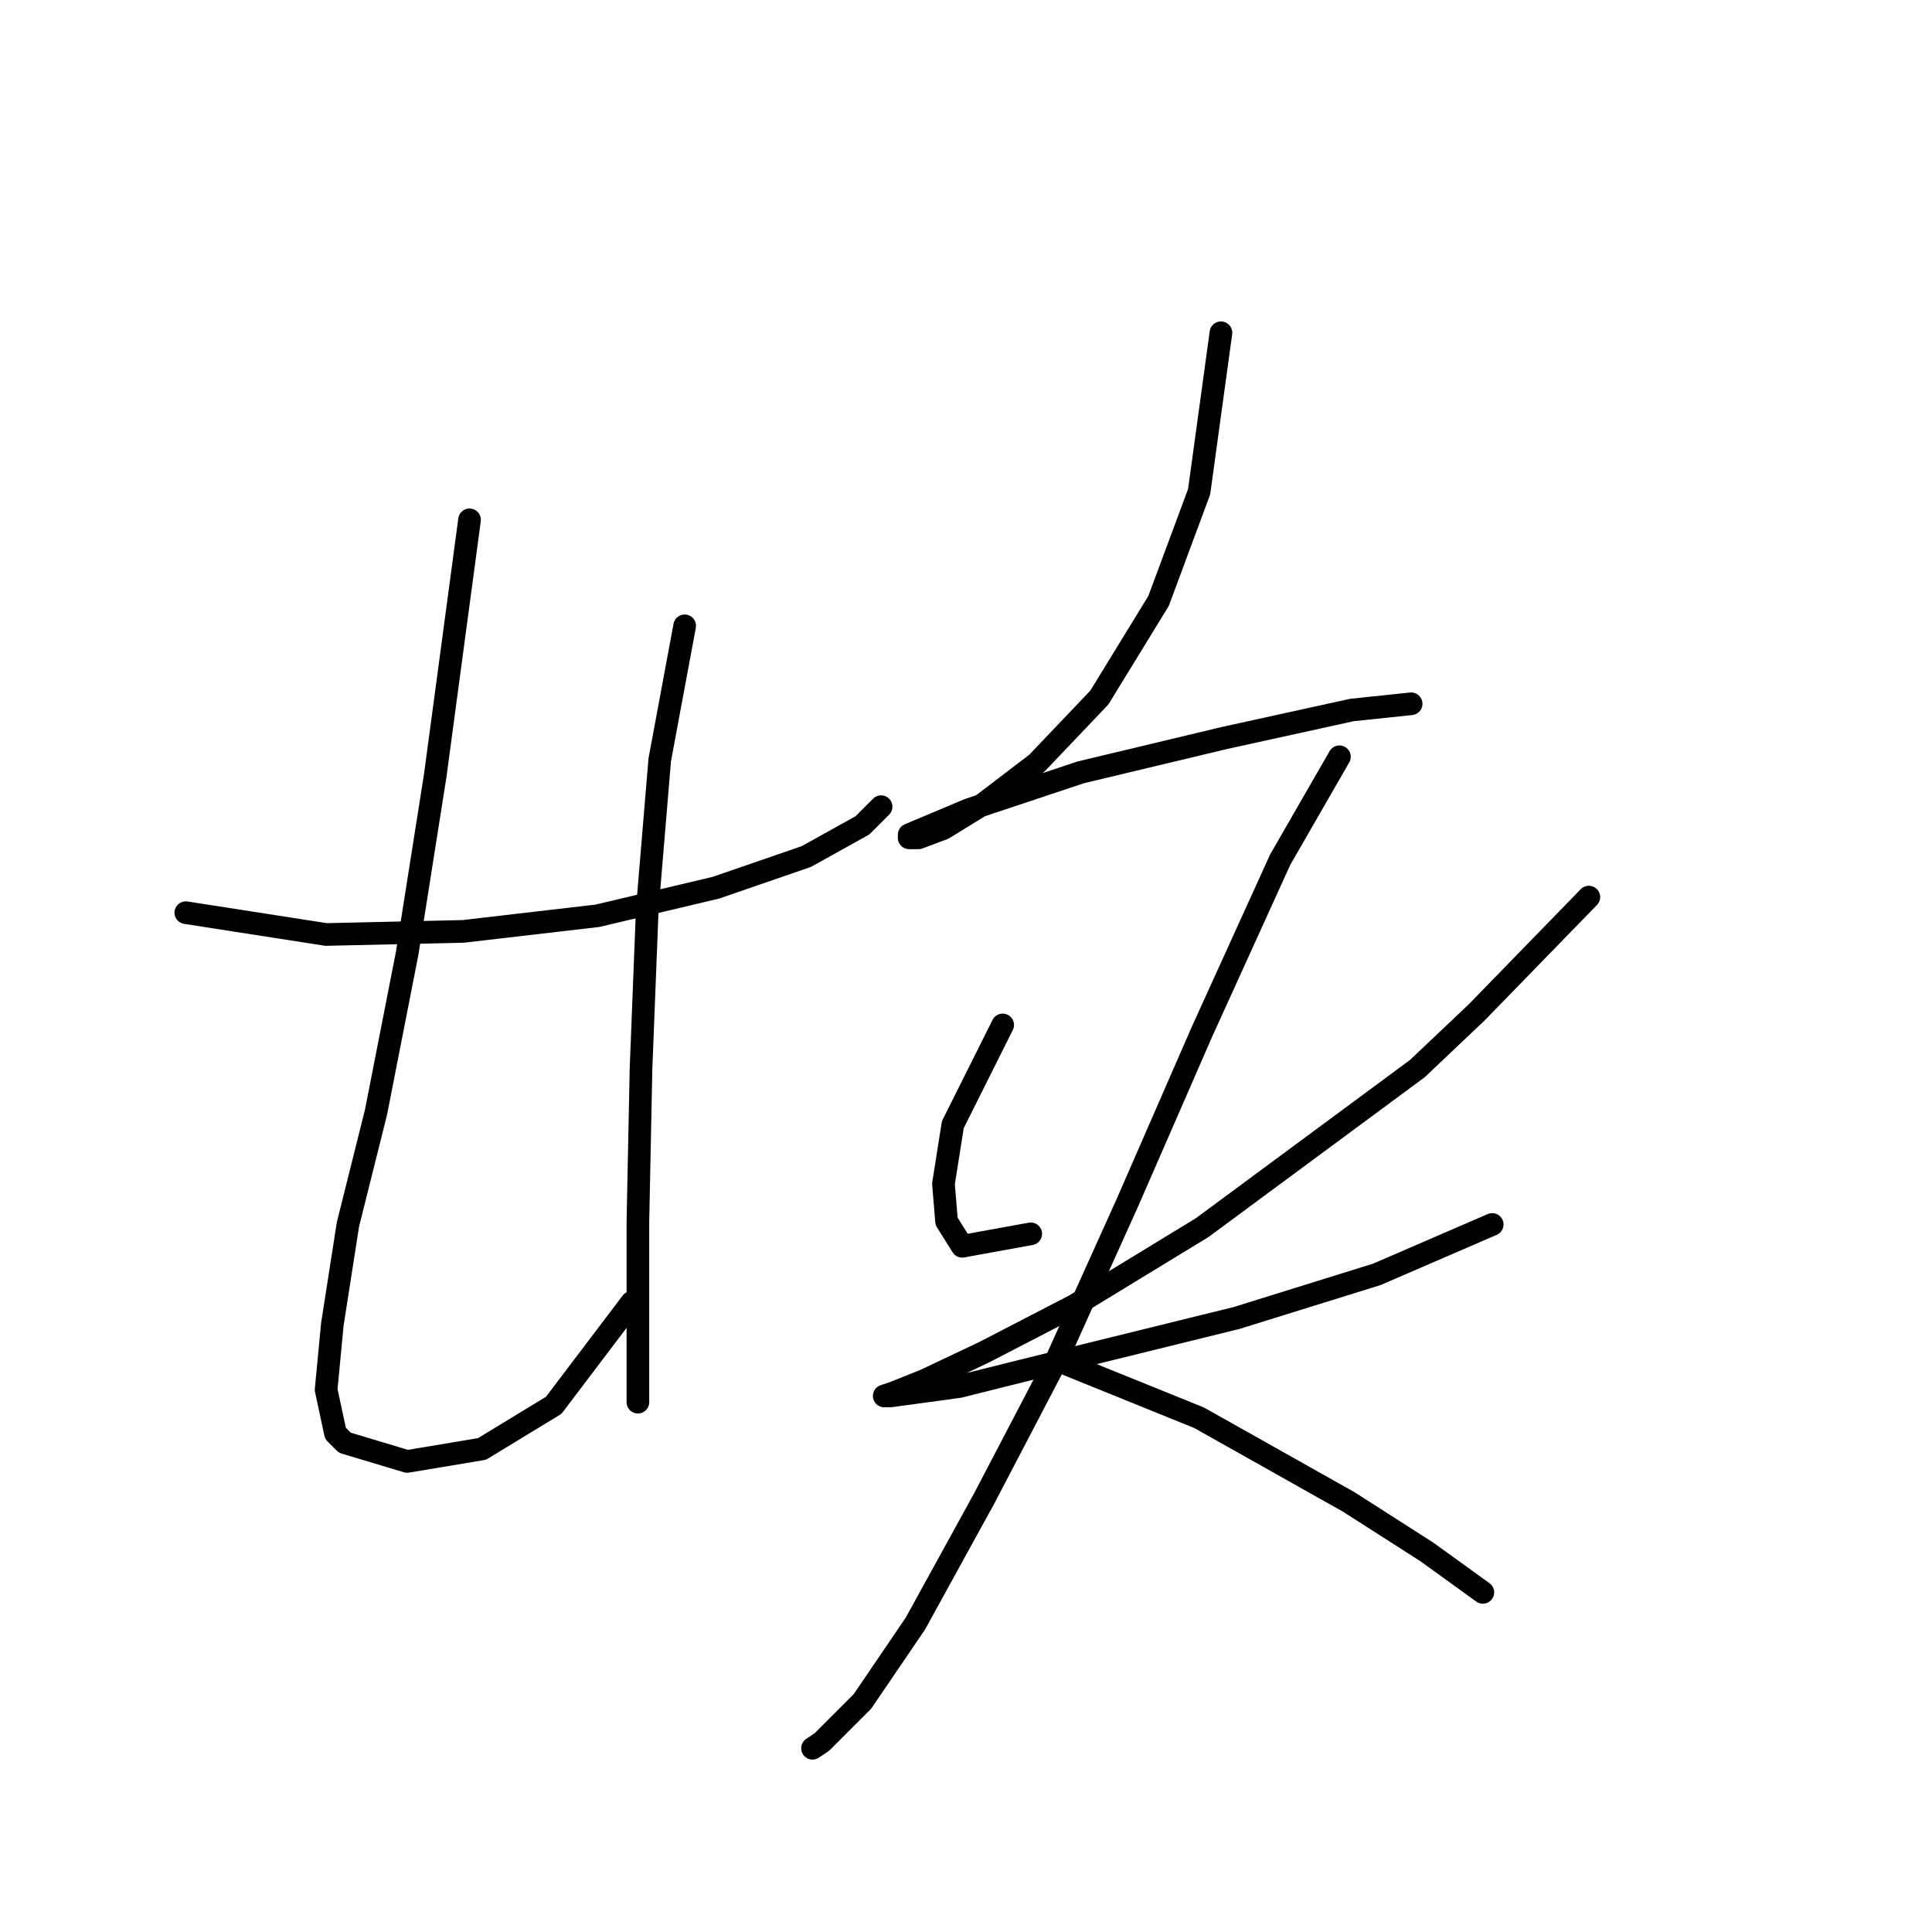 <?xml version="1.0" standalone="no"?>
    <svg width="256" height="256" xmlns="http://www.w3.org/2000/svg" version="1.1">
    <polyline stroke="black" stroke-width="3" stroke-linecap="round" fill="transparent" stroke-linejoin="round" points="24.621 120.934 43.212 123.826 61.39 123.413 79.155 121.347 94.854 117.629 106.835 113.498 114.272 109.366 116.75 106.887 116.75 106.887 " />
        <polyline stroke="black" stroke-width="3" stroke-linecap="round" fill="transparent" stroke-linejoin="round" points="62.217 68.879 57.672 102.756 53.954 126.305 49.823 147.375 46.104 162.247 44.039 175.468 43.212 184.144 44.452 189.928 45.691 191.167 53.954 193.646 63.869 191.993 73.371 186.209 83.7 172.576 83.7 172.576 " />
        <polyline stroke="black" stroke-width="3" stroke-linecap="round" fill="transparent" stroke-linejoin="round" points="90.723 82.926 87.418 100.69 85.765 120.521 84.939 141.591 84.526 161.834 84.526 176.294 84.526 183.731 84.526 185.796 84.526 185.796 " />
        <polyline stroke="black" stroke-width="3" stroke-linecap="round" fill="transparent" stroke-linejoin="round" points="161.782 44.091 158.89 65.161 153.519 79.621 145.67 92.428 137.407 101.104 130.384 106.474 125.013 109.779 121.708 111.019 120.469 111.019 120.469 110.606 128.318 107.301 143.191 102.343 162.195 97.798 179.134 94.08 186.983 93.254 186.983 93.254 " />
        <polyline stroke="black" stroke-width="3" stroke-linecap="round" fill="transparent" stroke-linejoin="round" points="132.863 135.807 126.252 149.027 125.013 156.877 125.426 161.834 127.492 165.139 136.581 163.487 136.581 163.487 " />
        <polyline stroke="black" stroke-width="3" stroke-linecap="round" fill="transparent" stroke-linejoin="round" points="210.532 118.868 195.659 134.154 187.81 141.591 159.303 162.661 142.365 172.989 130.384 179.186 122.534 182.904 118.403 184.557 117.164 184.97 117.99 184.97 127.079 183.731 135.341 181.665 163.848 174.642 182.439 168.858 197.725 162.247 197.725 162.247 " />
        <polyline stroke="black" stroke-width="3" stroke-linecap="round" fill="transparent" stroke-linejoin="round" points="177.481 100.277 169.632 113.911 159.303 136.633 149.388 159.356 139.886 180.425 130.384 198.603 121.295 215.129 114.272 225.457 108.901 230.828 107.661 231.654 107.661 231.654 " />
        <polyline stroke="black" stroke-width="3" stroke-linecap="round" fill="transparent" stroke-linejoin="round" points="141.538 180.839 158.89 187.862 172.11 195.298 178.721 199.017 189.049 205.627 196.485 210.997 196.485 210.997 " />
        </svg>